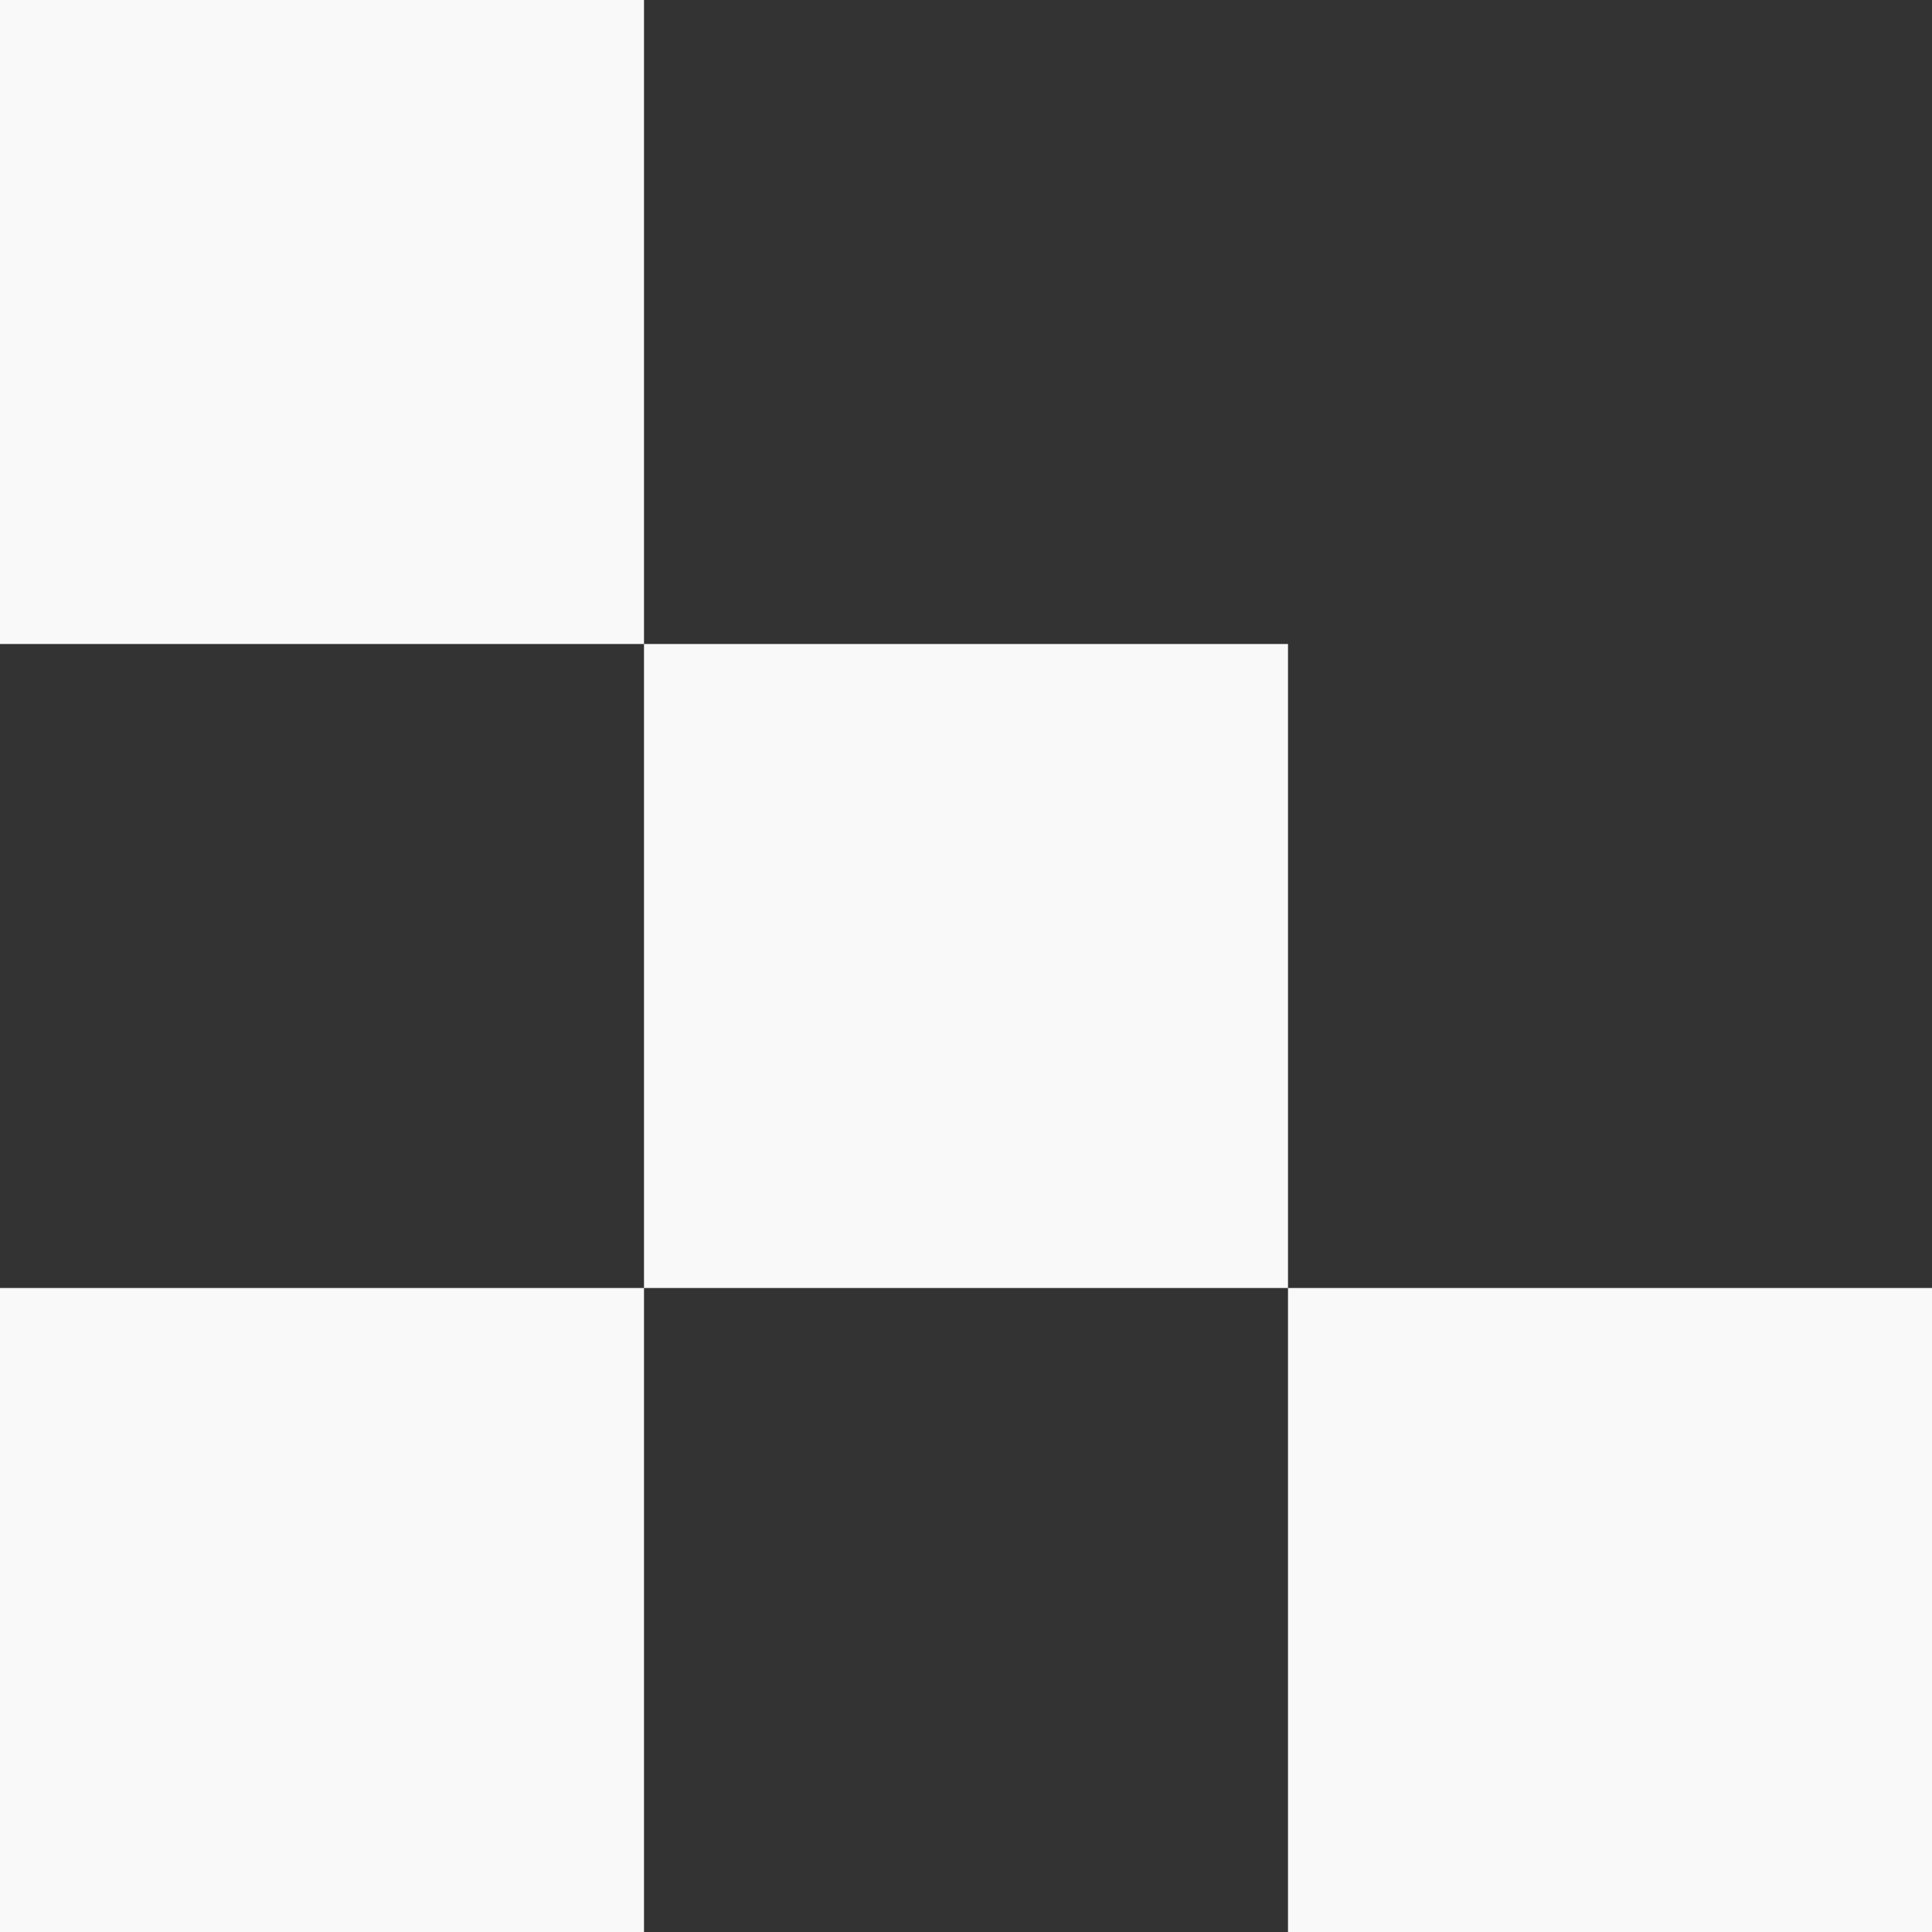 <svg xmlns="http://www.w3.org/2000/svg" width="96" height="96" viewBox="0 0 96 96"><rect x="0" y="0" width="96" height="96" fill="#333333" stroke="none"/><defs><style>.a{fill:#f9f9f9;}</style></defs><rect class="a" width="32" height="32" transform="translate(0 64)"/><rect class="a" width="32" height="32" transform="translate(32 32)"/><rect class="a" width="32" height="32" transform="translate(64 64)"/><rect class="a" width="32" height="32"/></svg>